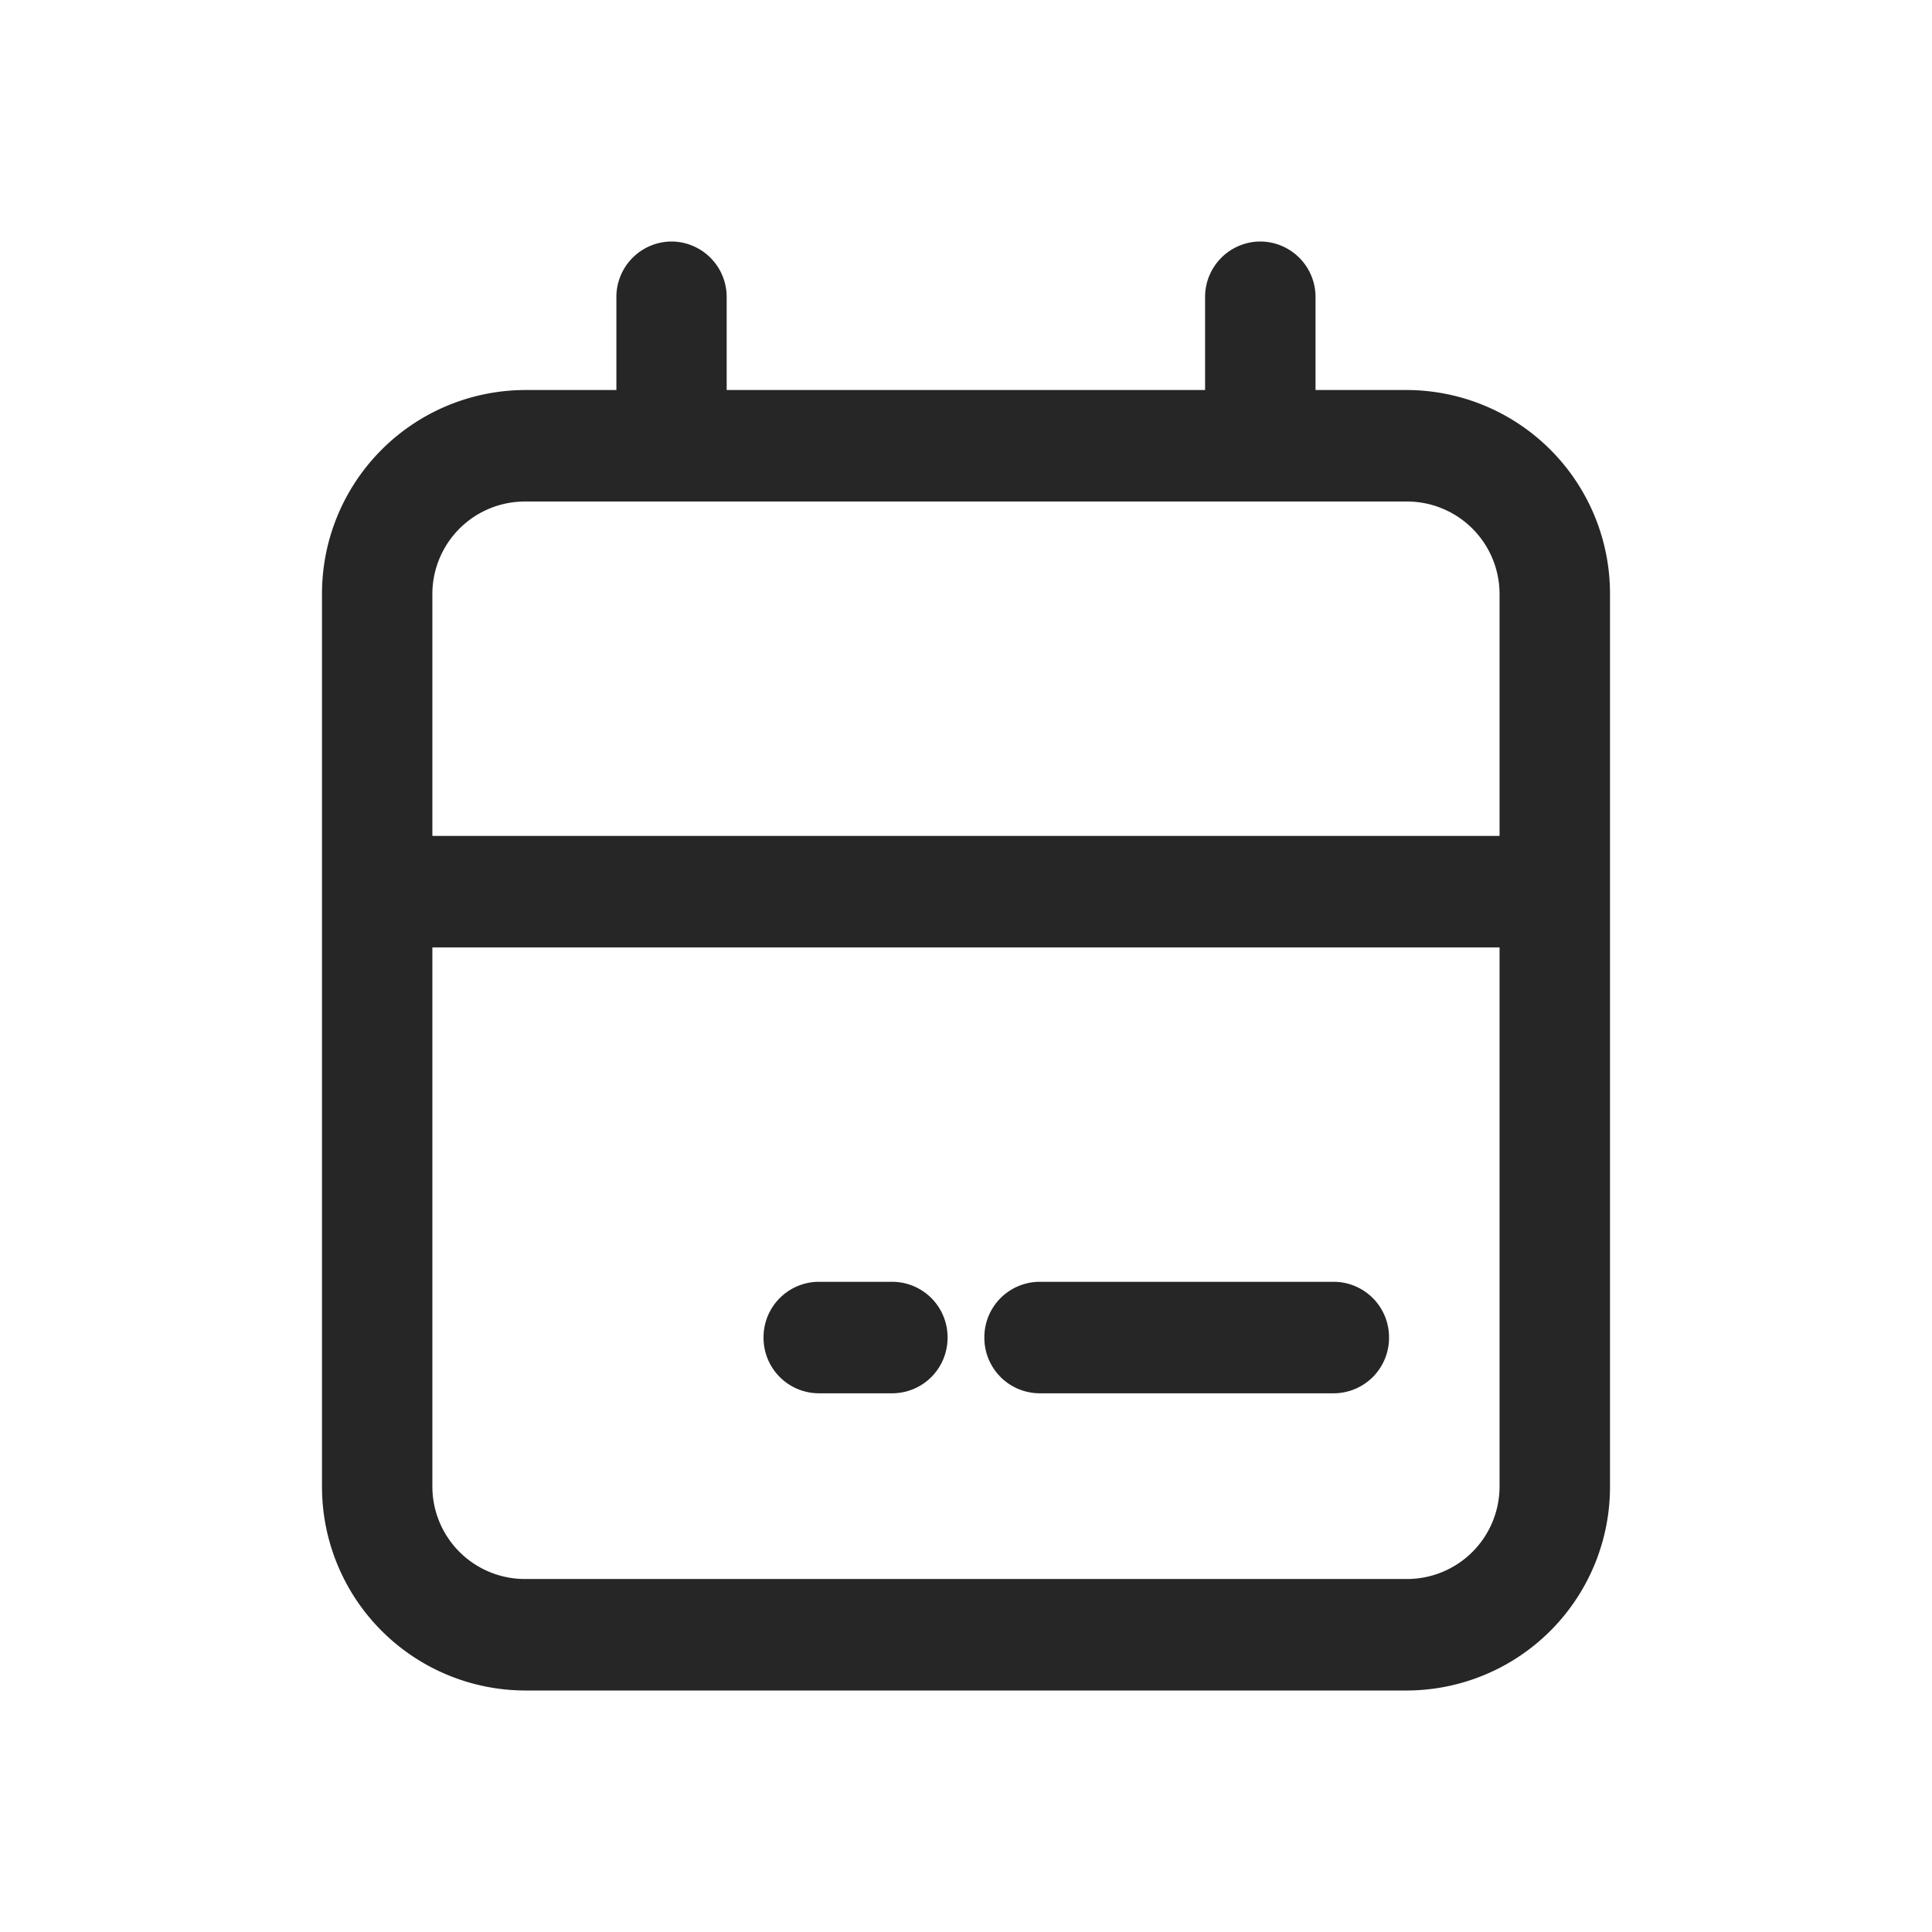 <svg xmlns="http://www.w3.org/2000/svg" width="24" height="24" viewBox="0 0 24 24"><rect width="24" height="24" fill="none"/><path d="M-3075.486-364a2.53,2.53,0,0,1-2.514-2.539v-11.077a2.53,2.53,0,0,1,2.514-2.539h1.143v-1.153a.689.689,0,0,1,.685-.692.689.689,0,0,1,.685.692v1.153h5.943v-1.153a.689.689,0,0,1,.686-.692.689.689,0,0,1,.686.692v1.153h1.143a2.53,2.53,0,0,1,2.515,2.539v11.077a2.53,2.53,0,0,1-2.515,2.539Zm-1.143-2.539a1.15,1.15,0,0,0,1.143,1.154h10.971a1.15,1.15,0,0,0,1.143-1.154v-6.692h-13.257Zm13.257-8.077v-3a1.15,1.15,0,0,0-1.143-1.154h-10.971a1.15,1.15,0,0,0-1.143,1.154v3Zm-5.715,6.924a.689.689,0,0,1-.685-.693.689.689,0,0,1,.685-.692h3.657a.689.689,0,0,1,.685.692.689.689,0,0,1-.685.693Zm-2.742,0a.689.689,0,0,1-.686-.693.689.689,0,0,1,.686-.692h.914a.689.689,0,0,1,.686.692.689.689,0,0,1-.686.693Z" transform="translate(3082 385)" fill="#262626"/></svg>